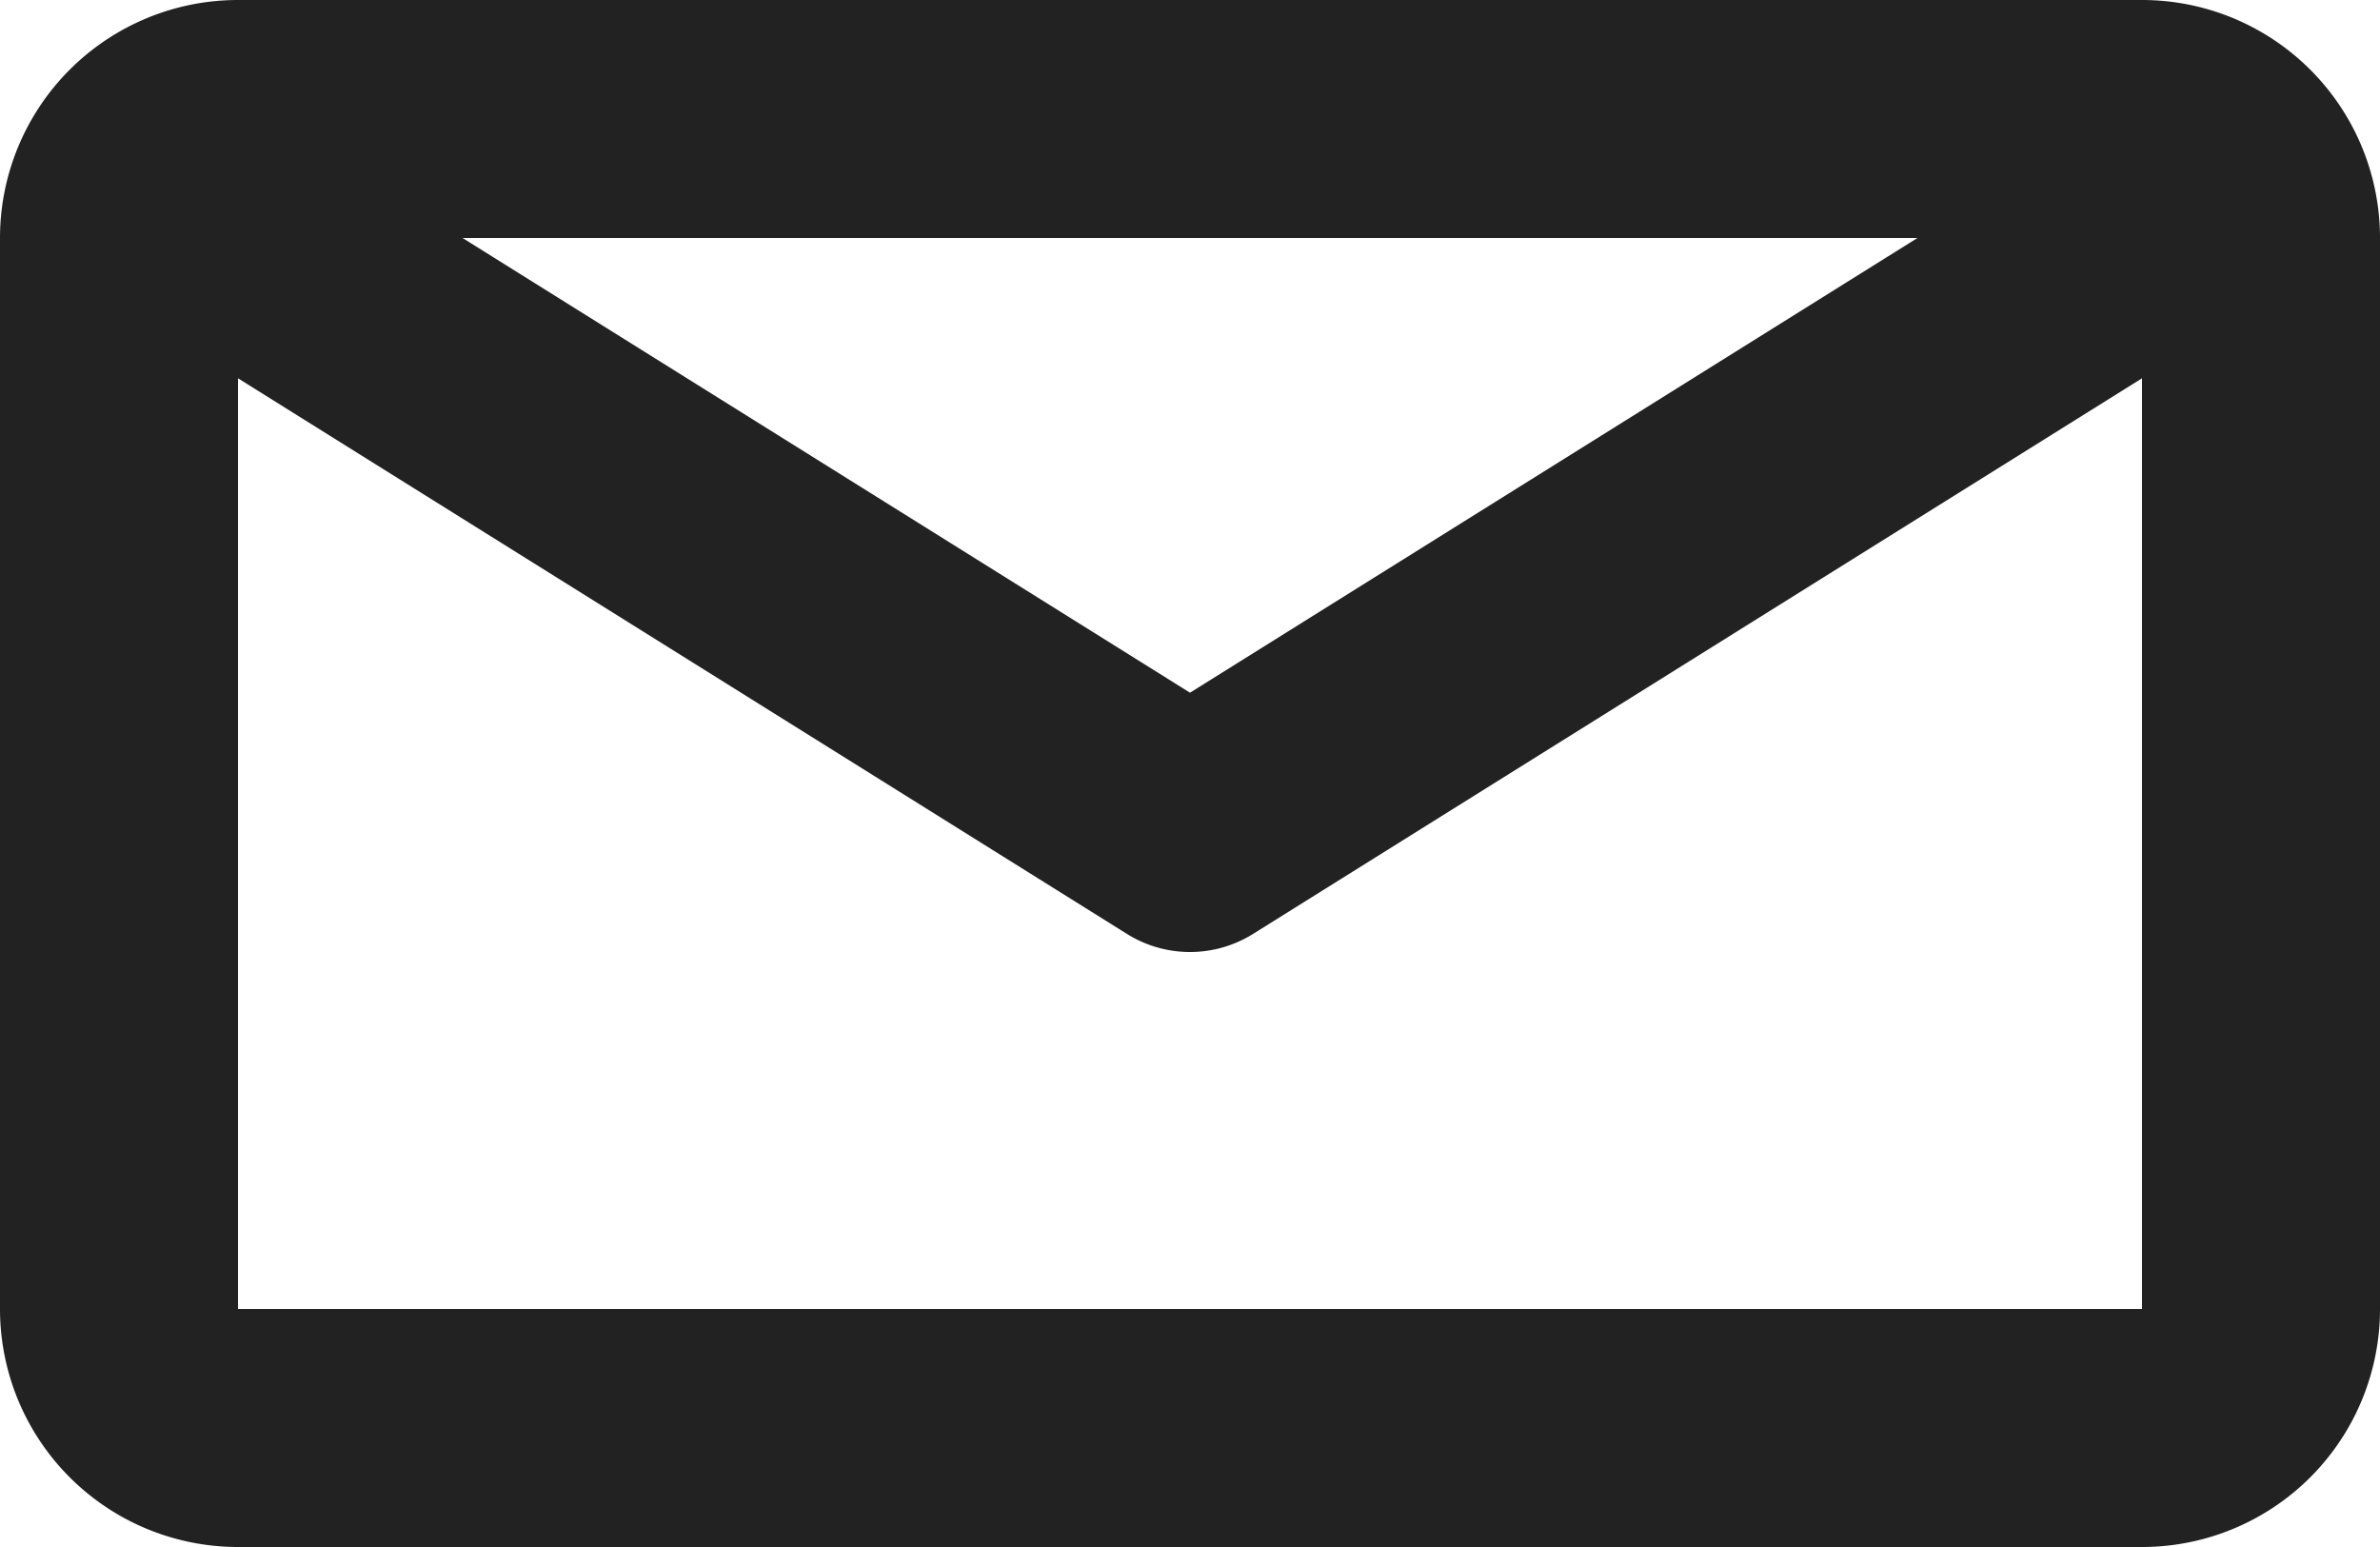<svg xmlns="http://www.w3.org/2000/svg" width="20" height="13" viewBox="0 0 20 13">
  <g id="Outline" transform="translate(-2 -11)">
    <g id="Group_85" data-name="Group 85">
      <path id="Path_113" data-name="Path 113" d="M20,11H4a2,2,0,0,0-2,2v9a2,2,0,0,0,2,2H20a2,2,0,0,0,2-2V13A2,2,0,0,0,20,11Zm-1.887,2L12,16.821,5.887,13ZM4,22V14.179l7.47,4.669a1,1,0,0,0,1.06,0L20,14.179V22Z" fill="#222"/>
    </g>
  </g>
</svg>
